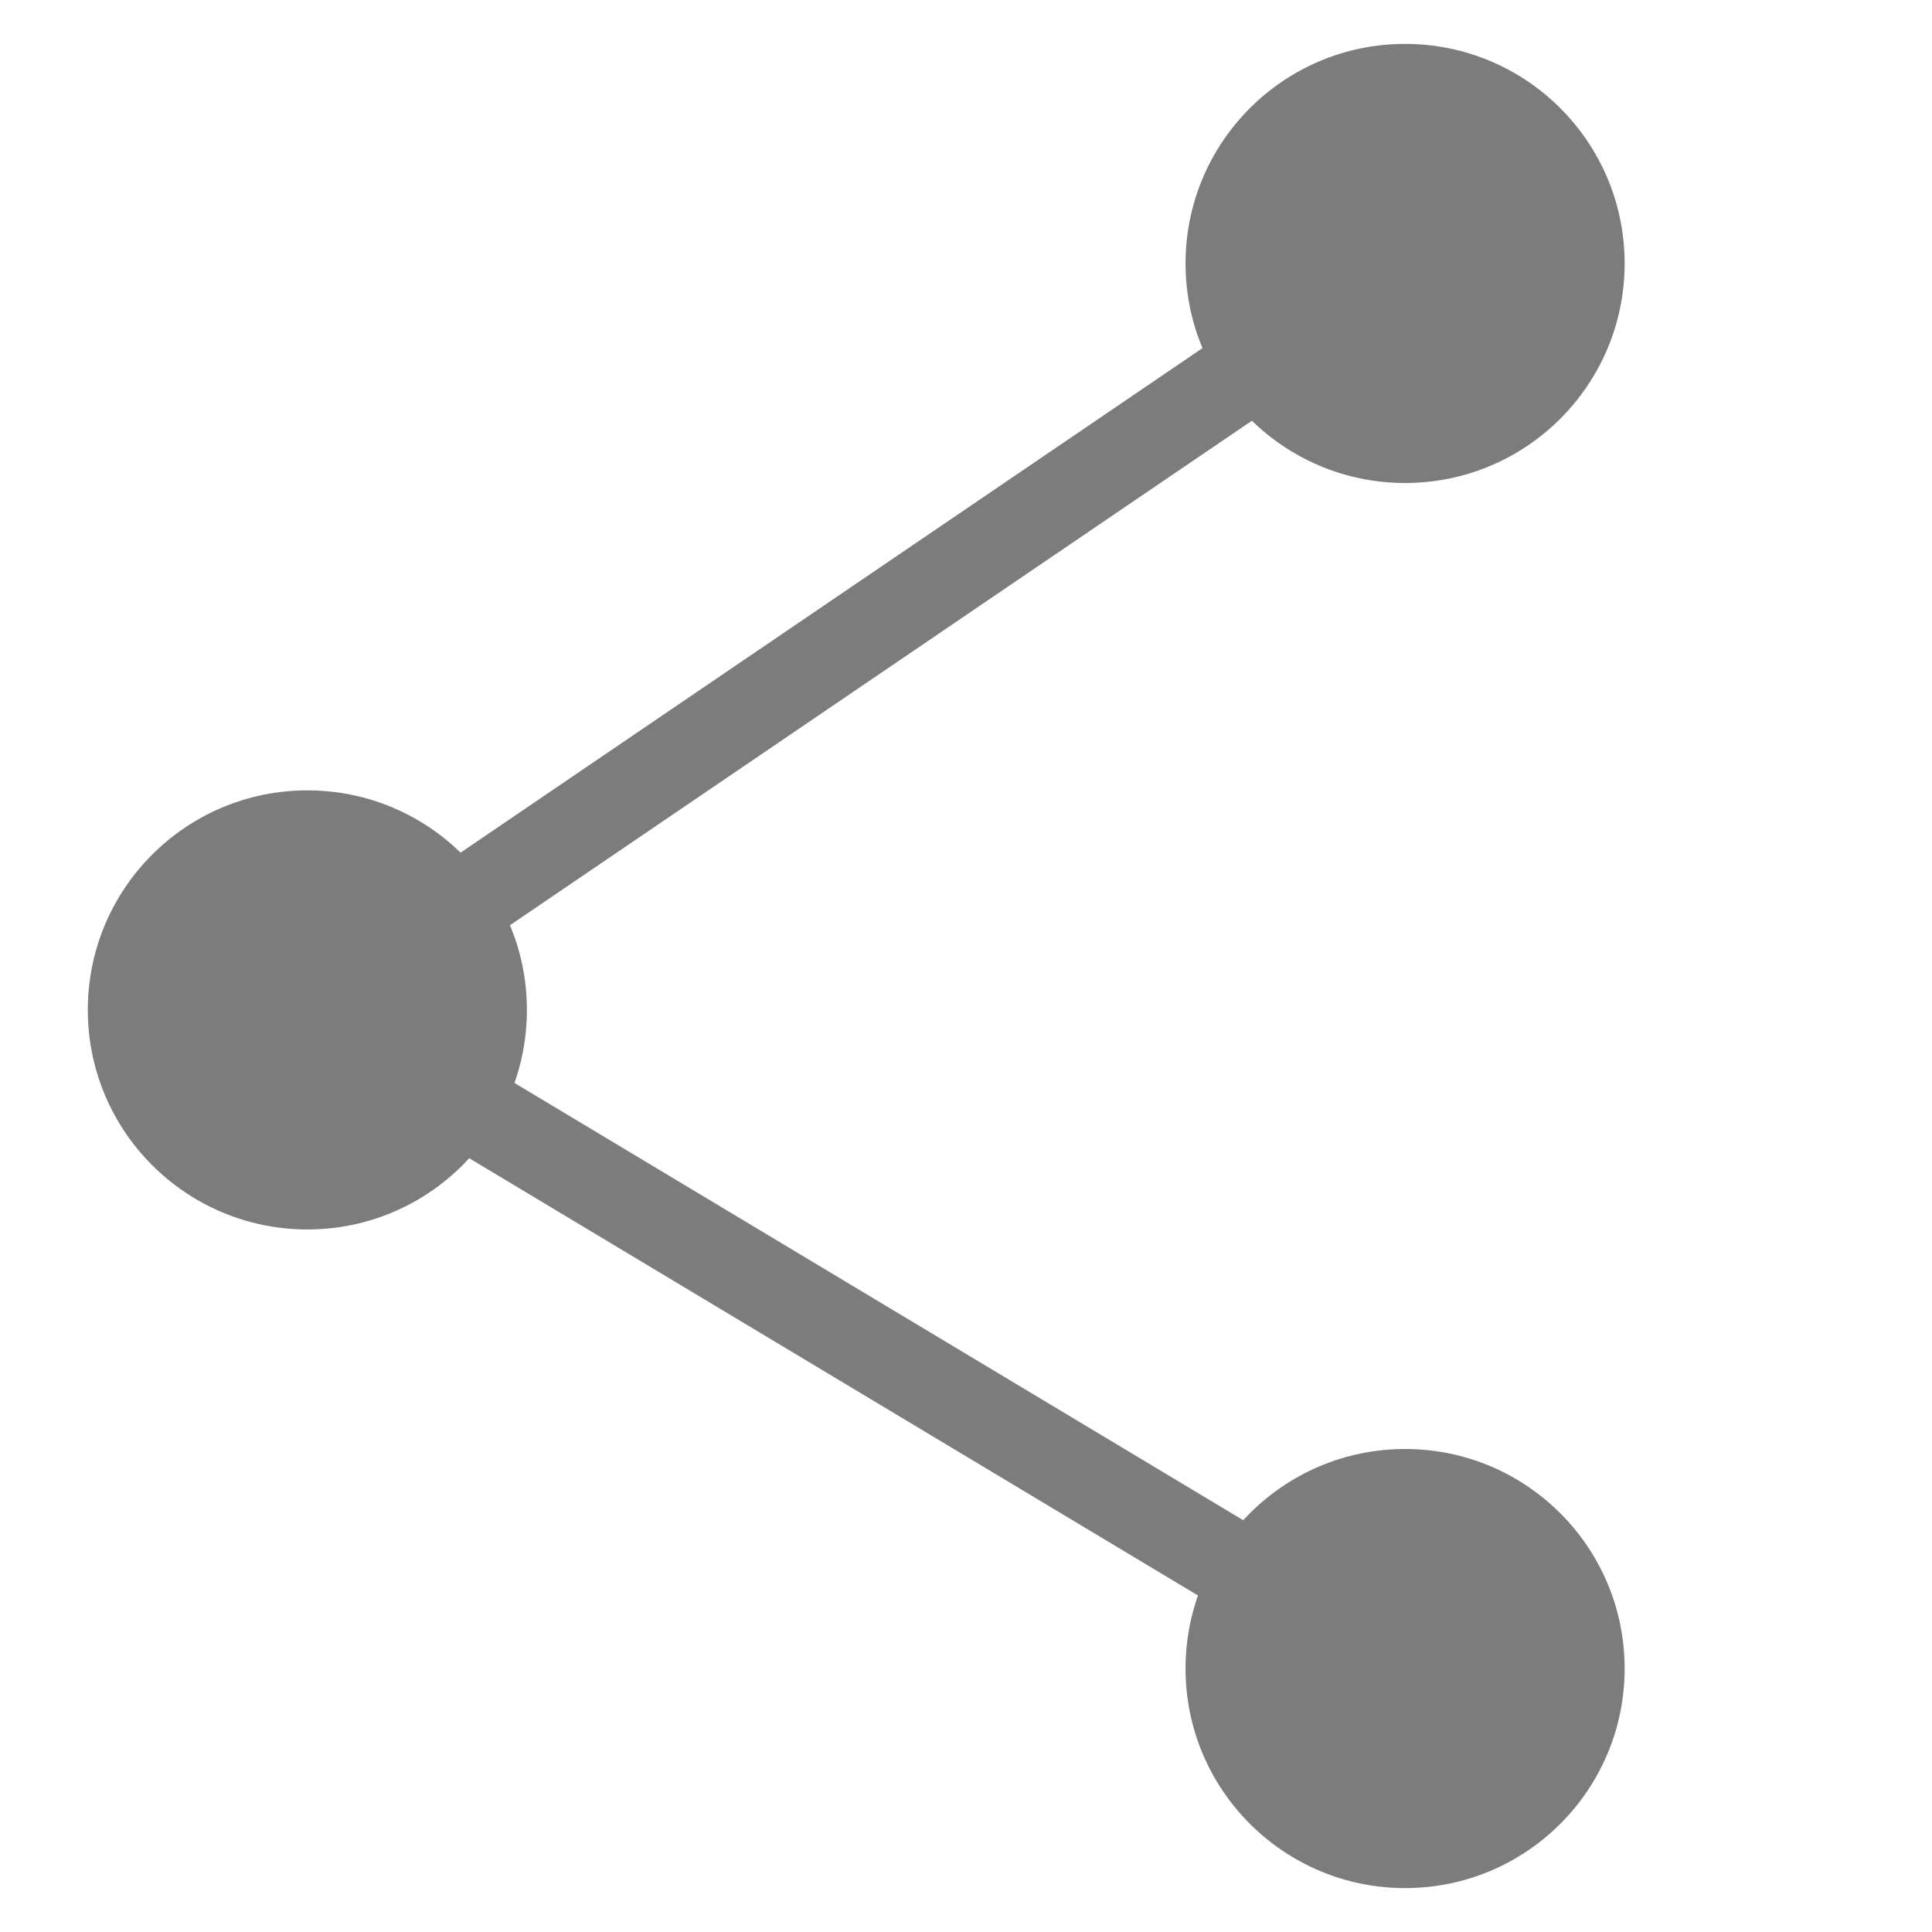 <?xml version="1.0" encoding="utf-8"?>
<!-- Generator: Adobe Illustrator 24.0.2, SVG Export Plug-In . SVG Version: 6.00 Build 0)  -->
<svg version="1.1" id="Layer_1" xmlns="http://www.w3.org/2000/svg" xmlns:xlink="http://www.w3.org/1999/xlink" x="0px" y="0px"
	 viewBox="0 0 22 22" style="enable-background:new 0 0 22 22;" xml:space="preserve">
<style type="text/css">
	.st0{fill:#7C7C7C;}
	.st1{fill:#FFFFFF;stroke:#7C7C7C;stroke-miterlimit:10;}
</style>
<circle class="st0" cx="3.5" cy="11.5" r="2.5"/>
<circle class="st0" cx="16" cy="3" r="2.5"/>
<circle class="st0" cx="16" cy="19" r="2.5"/>
<line class="st1" x1="16" y1="3" x2="3.5" y2="11.5"/>
<line class="st1" x1="16" y1="19" x2="3.5" y2="11.5"/>
</svg>
